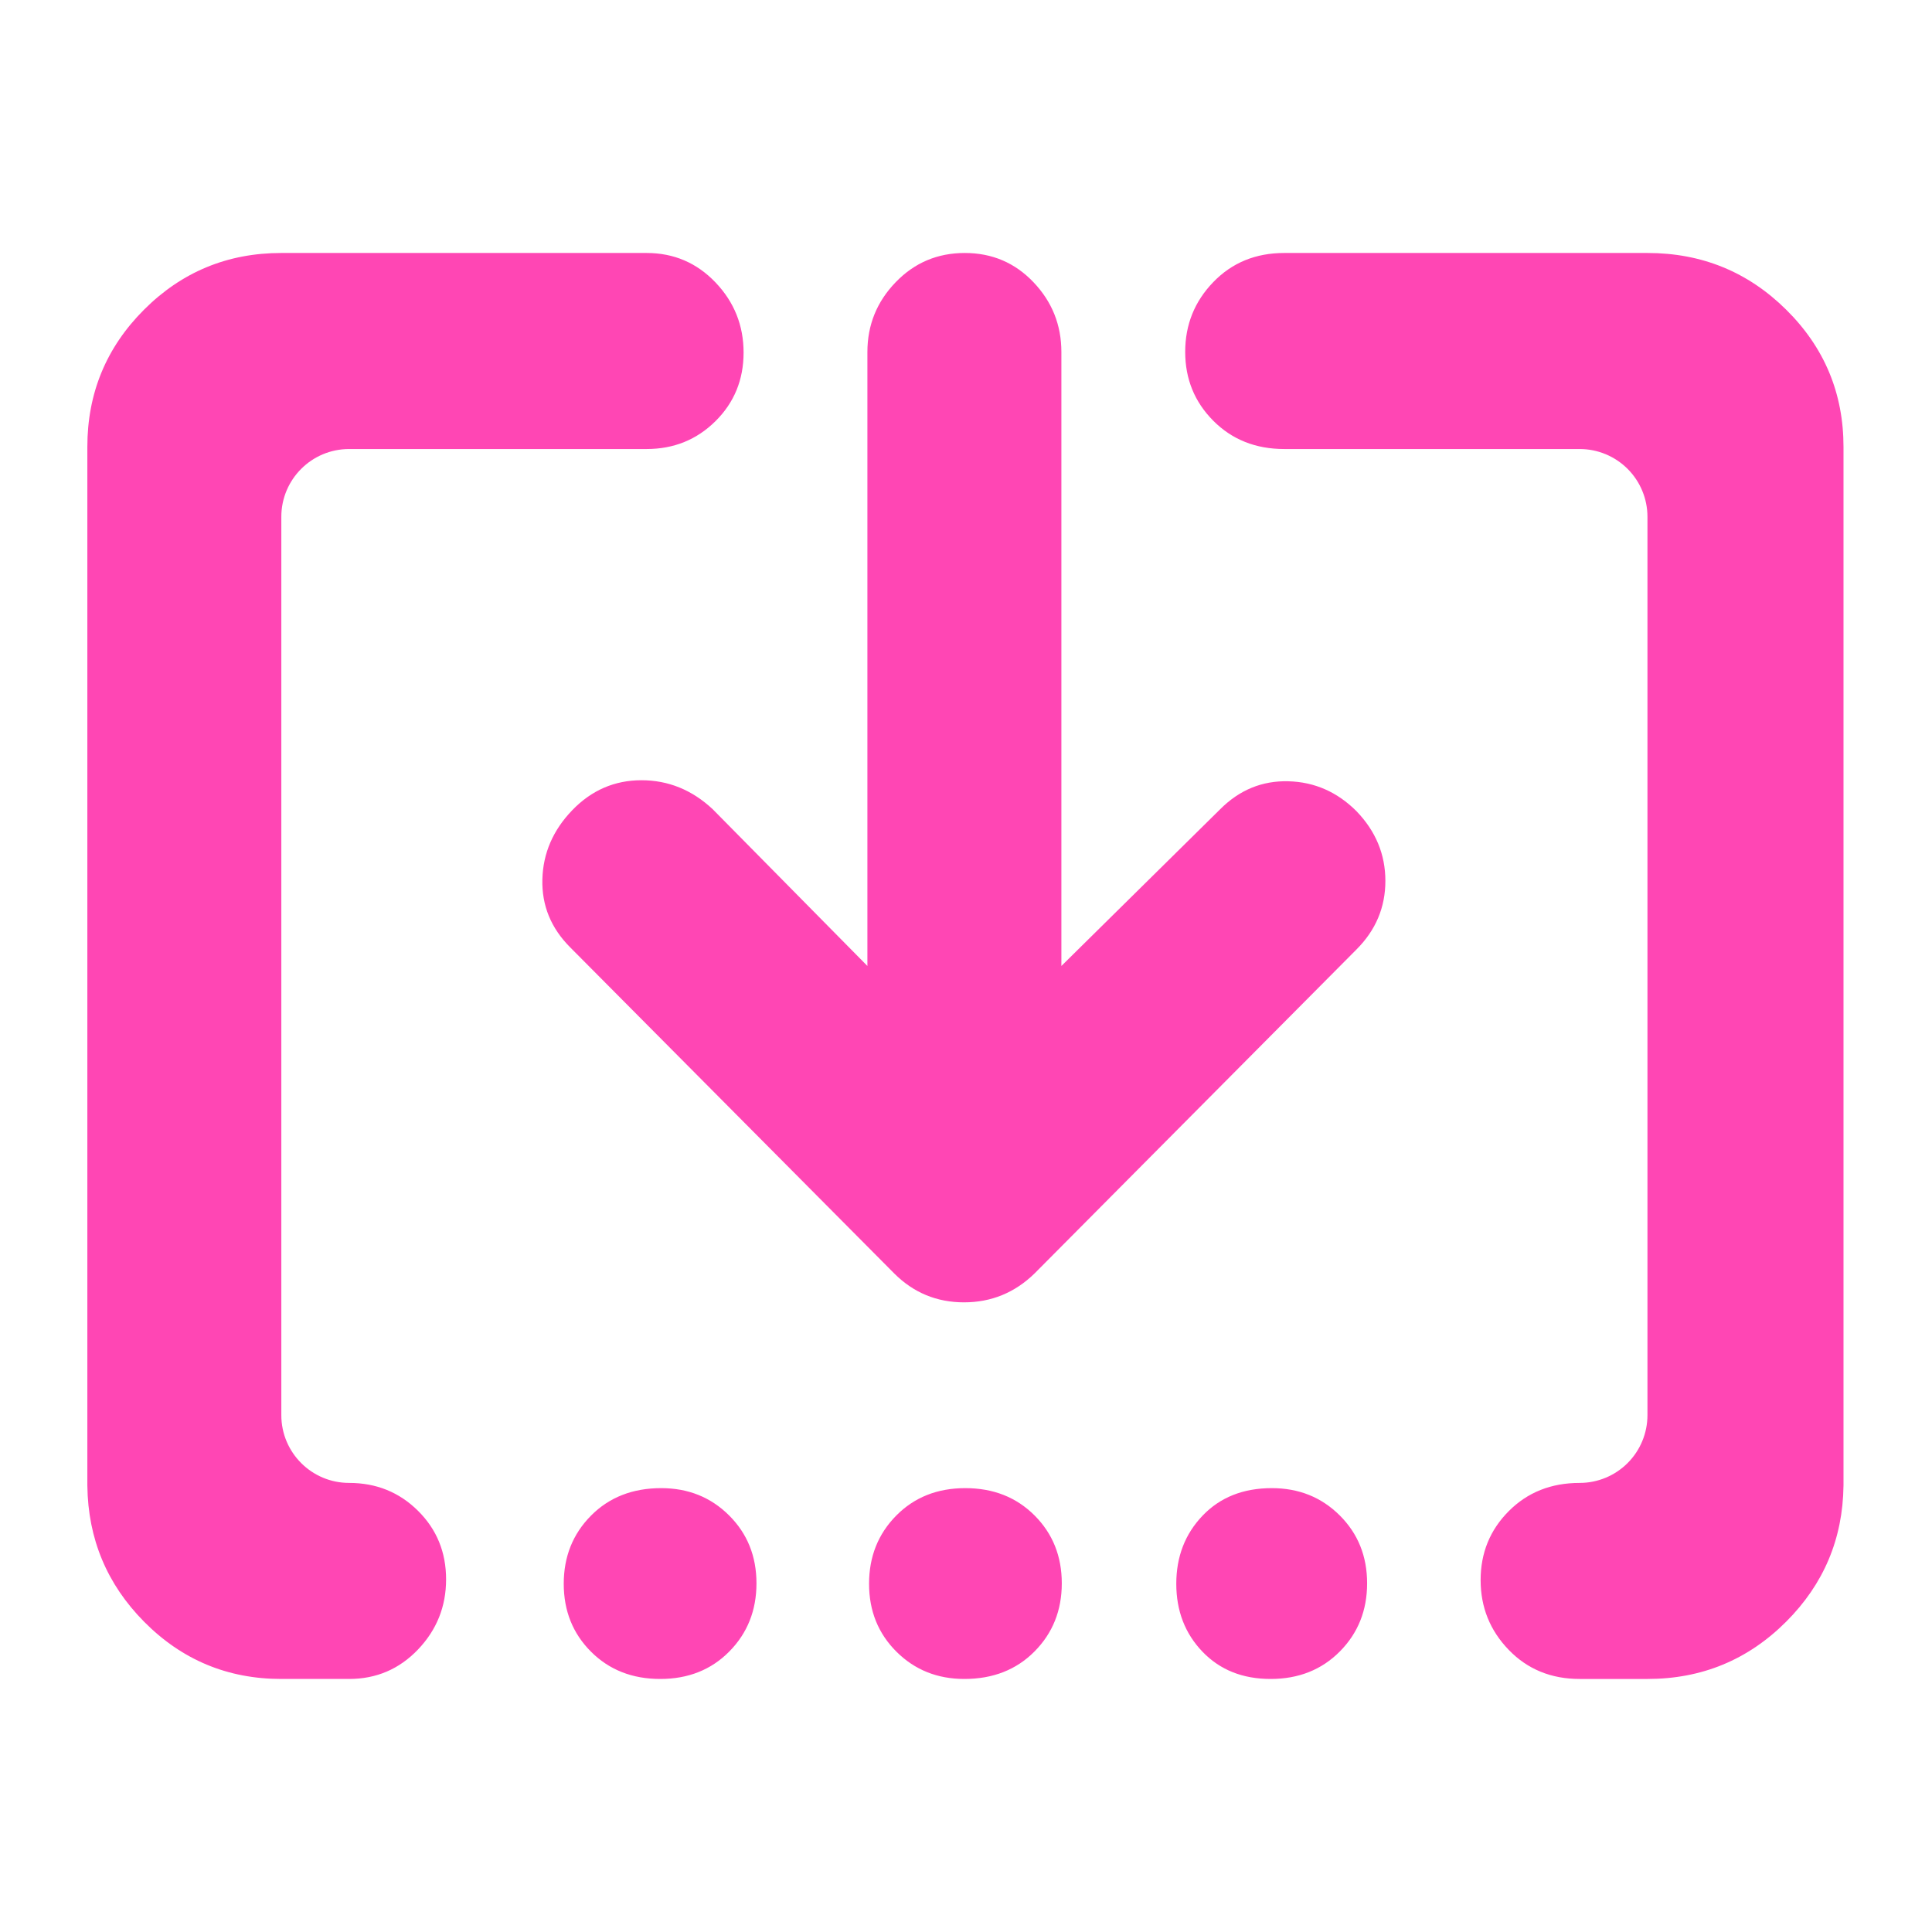 <svg clip-rule="evenodd" fill-rule="evenodd" stroke-linejoin="round" stroke-miterlimit="2" viewBox="0 0 1042 1042" xmlns="http://www.w3.org/2000/svg"><path fill="rgb(255, 70, 180)" d="m149-826h177c13.167 0 24.293 4.753 33.38 14.26 9.08 9.513 13.62 20.847 13.62 34 0 13.16-4.54 24.24-13.62 33.24-9.087 9-20.213 13.5-33.38 13.5h-144.157c-18.139 0-32.843 14.704-32.843 32.843v435.314c0 18.139 14.704 32.843 32.843 32.843 13.166 0 24.293 4.5 33.38 13.5 9.08 9 13.62 20.08 13.62 33.24 0 13.153-4.54 24.487-13.62 34-9.087 9.507-20.214 14.26-33.38 14.26h-32.843c-26.033 0-48.21-9.257-66.53-27.77-17.978-18.175-27.132-40.104-27.461-65.79-.006-.144-.009-.291-.009-.44v-503c0-26.033 9.157-48.207 27.47-66.52 18.32-18.32 40.497-27.48 66.53-27.48zm662 127.843c0-8.711-3.46-17.064-9.619-23.224-6.16-6.159-14.513-9.619-23.224-9.619h-143.157c-13.833 0-25.29-4.56-34.37-13.68-9.087-9.113-13.63-20.25-13.63-33.41 0-13.153 4.543-24.427 13.63-33.82 9.08-9.393 20.537-14.09 34.37-14.09h176c26.307 0 48.717 9.16 67.23 27.48 18.513 18.313 27.77 40.487 27.77 66.52v503c0 .149-.003.296-.009.44-.333 25.686-9.587 47.616-27.761 65.79-18.513 18.513-40.923 27.77-67.23 27.77h-32.843c-13.833 0-25.29-4.697-34.37-14.09-9.086-9.393-13.63-20.667-13.63-33.82 0-13.16 4.544-24.297 13.63-33.41 9.08-9.12 20.537-13.68 34.37-13.68 8.711 0 17.064-3.46 23.224-9.619 6.159-6.16 9.619-14.513 9.619-23.224zm-378 217.657v-297.5c0-13.087 4.56-24.357 13.68-33.81 9.113-9.46 20.28-14.19 33.5-14.19 13.213 0 24.32 4.73 33.32 14.19 9 9.453 13.5 20.723 13.5 33.81v297.5l77-76c9.333-9.333 20.333-13.833 33-13.5s23.667 5.167 33 14.5c9.333 9.687 14 20.943 14 33.77 0 12.82-4.667 23.897-14 33.23l-156 157c-9.573 9.333-20.967 14-34.18 14s-24.487-4.667-33.82-14l-157-158c-9.333-9.333-13.833-20.333-13.5-33s5.167-23.833 14.5-33.5 20.5-14.5 33.5-14.5 24.5 4.667 34.5 14zm-100.387 345.5c-13.556 0-24.739-4.405-33.548-13.214-8.81-8.809-13.214-19.779-13.214-32.91s4.404-24.138 13.214-33.021c8.809-8.883 20.146-13.325 34.01-13.325 13.082 0 24.049 4.405 32.901 13.214 8.846 8.809 13.269 19.779 13.269 32.91s-4.383 24.138-13.149 33.021c-8.76 8.883-19.921 13.325-33.483 13.325zm147.36 0c-13.081 0-24.048-4.405-32.901-13.214-8.846-8.809-13.269-19.779-13.269-32.91s4.383-24.138 13.149-33.021c8.76-8.883 19.921-13.325 33.483-13.325 13.556 0 24.739 4.405 33.548 13.214 8.81 8.809 13.214 19.779 13.214 32.91s-4.404 24.138-13.214 33.021c-8.809 8.883-20.146 13.325-34.01 13.325zm148.414 0c-13.562 0-24.569-4.405-33.021-13.214-8.458-8.809-12.687-19.779-12.687-32.91s4.251-24.138 12.752-33.021 19.684-13.325 33.548-13.325c13.081 0 24.048 4.405 32.901 13.214 8.846 8.809 13.269 19.779 13.269 32.91s-4.404 24.138-13.214 33.021c-8.809 8.883-19.992 13.325-33.548 13.325z" transform="matrix(1.113 0 0 1.113 -14.11 1055.78)"/></svg>